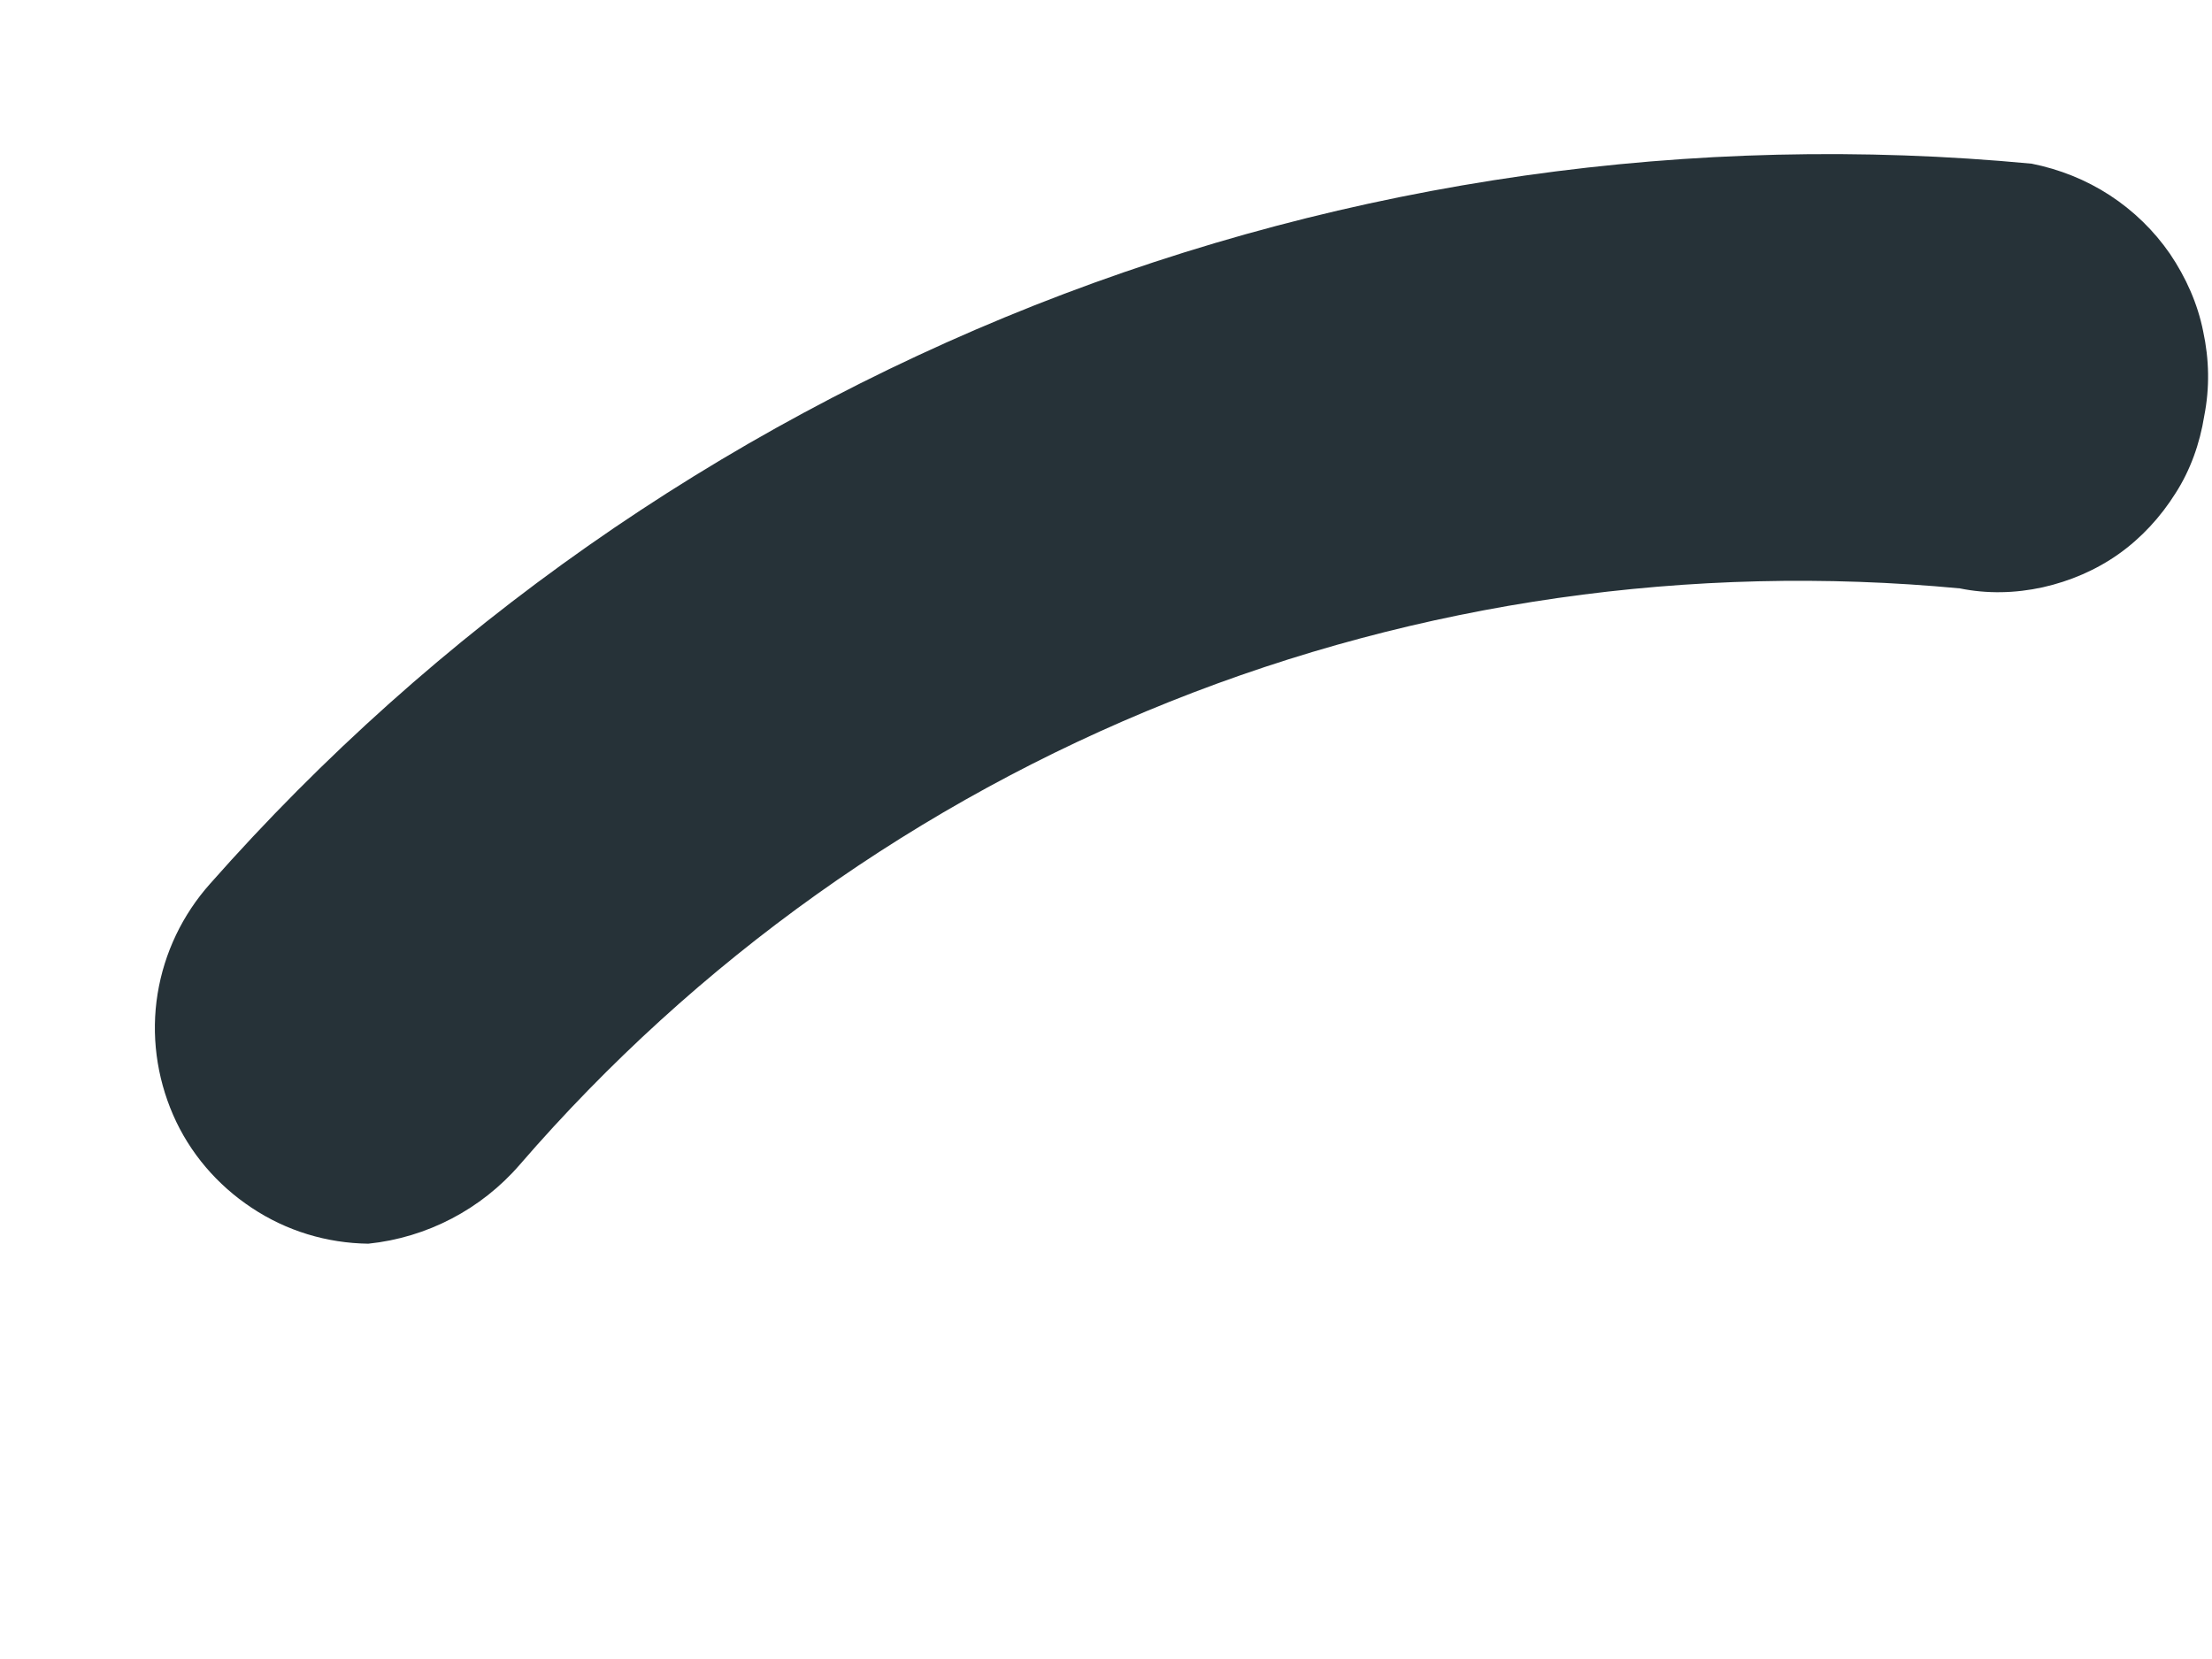 <svg width="4" height="3" viewBox="0 0 4 3" fill="none" xmlns="http://www.w3.org/2000/svg">
<path d="M0.666 2.249C0.591 2.248 0.518 2.226 0.455 2.184C0.393 2.143 0.343 2.085 0.313 2.016C0.283 1.947 0.273 1.871 0.285 1.797C0.297 1.723 0.33 1.654 0.38 1.598C0.787 1.137 1.298 0.779 1.871 0.552C2.443 0.326 3.061 0.238 3.674 0.296C3.724 0.306 3.772 0.325 3.815 0.353C3.858 0.381 3.895 0.417 3.924 0.459C3.953 0.502 3.974 0.549 3.984 0.599C3.995 0.65 3.996 0.701 3.986 0.752C3.978 0.802 3.961 0.85 3.934 0.892C3.907 0.935 3.872 0.973 3.831 1.002C3.79 1.031 3.743 1.051 3.694 1.062C3.644 1.073 3.593 1.074 3.544 1.064C3.058 1.018 2.568 1.088 2.115 1.269C1.662 1.45 1.259 1.737 0.94 2.106C0.87 2.187 0.772 2.238 0.666 2.249V2.249Z" fill="#263238"/>
</svg>
